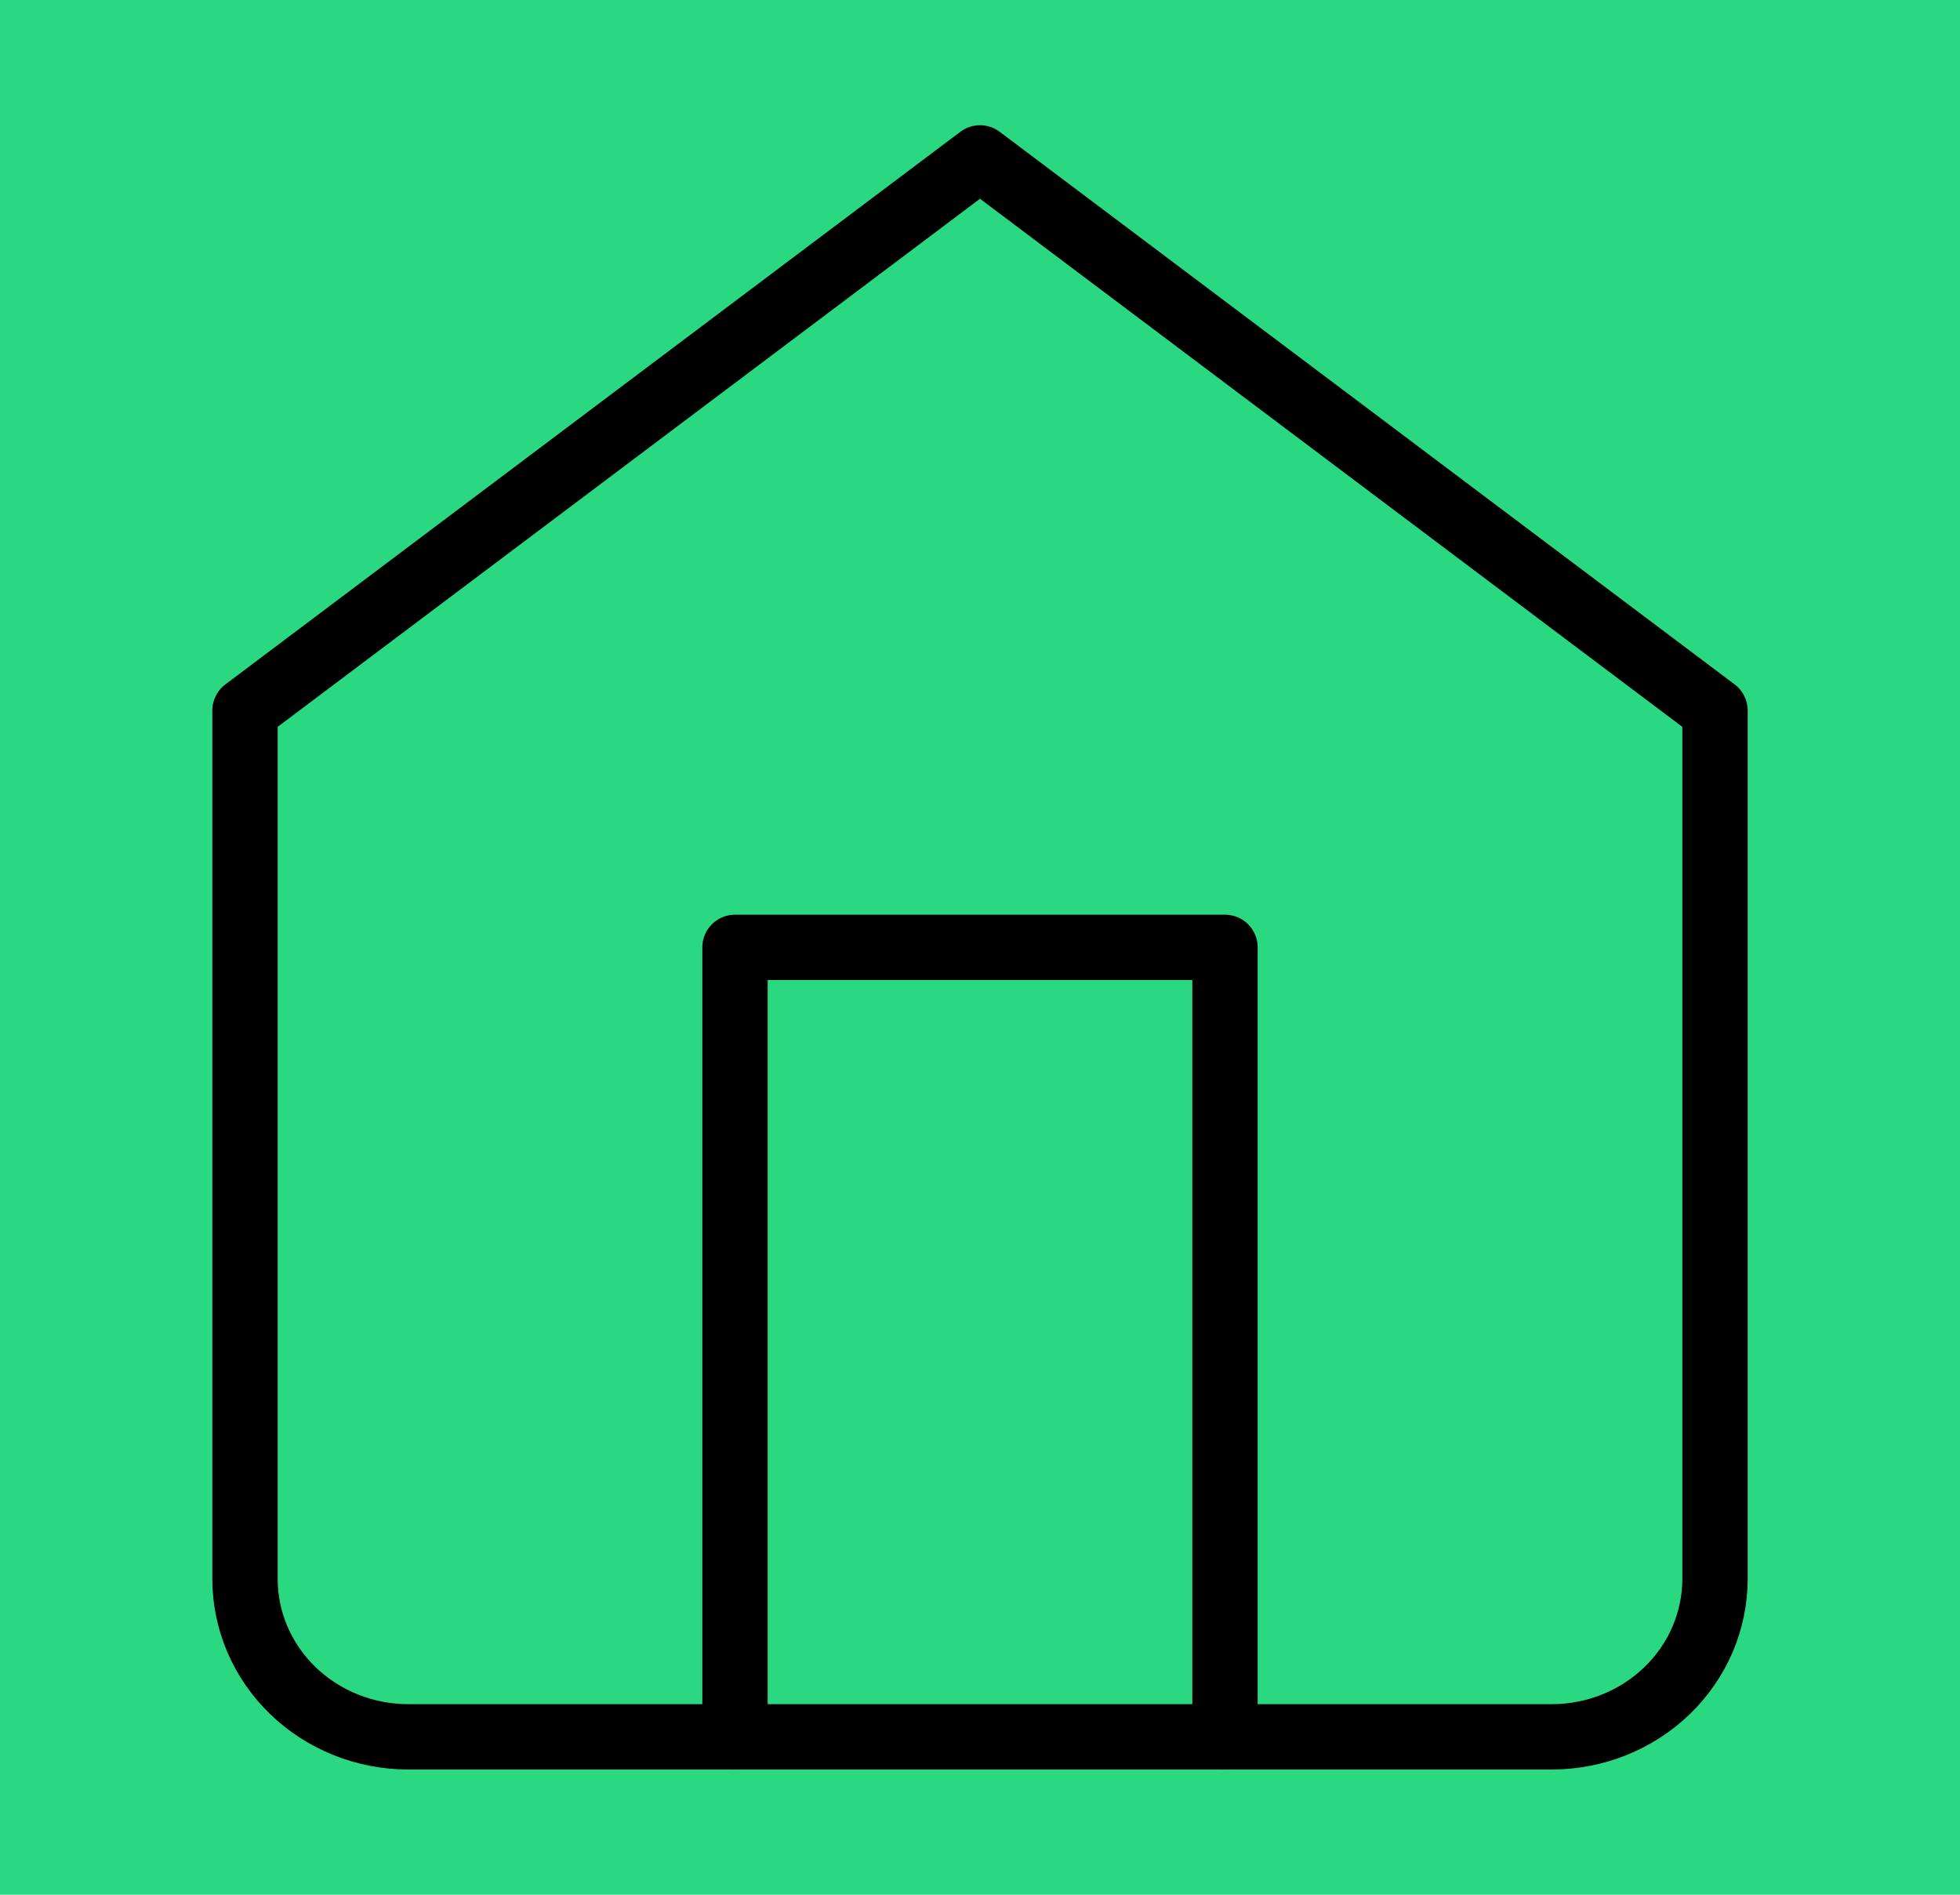 <svg width="60" height="58" viewBox="0 0 60 58" fill="none" xmlns="http://www.w3.org/2000/svg">
<rect width="60" height="58" fill="#2AD882"/>
<path d="M7.5 21.75L30 4.833L52.5 21.75V48.333C52.5 49.615 51.973 50.844 51.035 51.751C50.098 52.657 48.826 53.167 47.5 53.167H12.5C11.174 53.167 9.902 52.657 8.964 51.751C8.027 50.844 7.5 49.615 7.5 48.333V21.75Z" stroke="black" stroke-width="2" stroke-linecap="round" stroke-linejoin="round"/>
<path d="M22.5 53.167V29H37.5V53.167" stroke="black" stroke-width="2" stroke-linecap="round" stroke-linejoin="round"/>
</svg>
